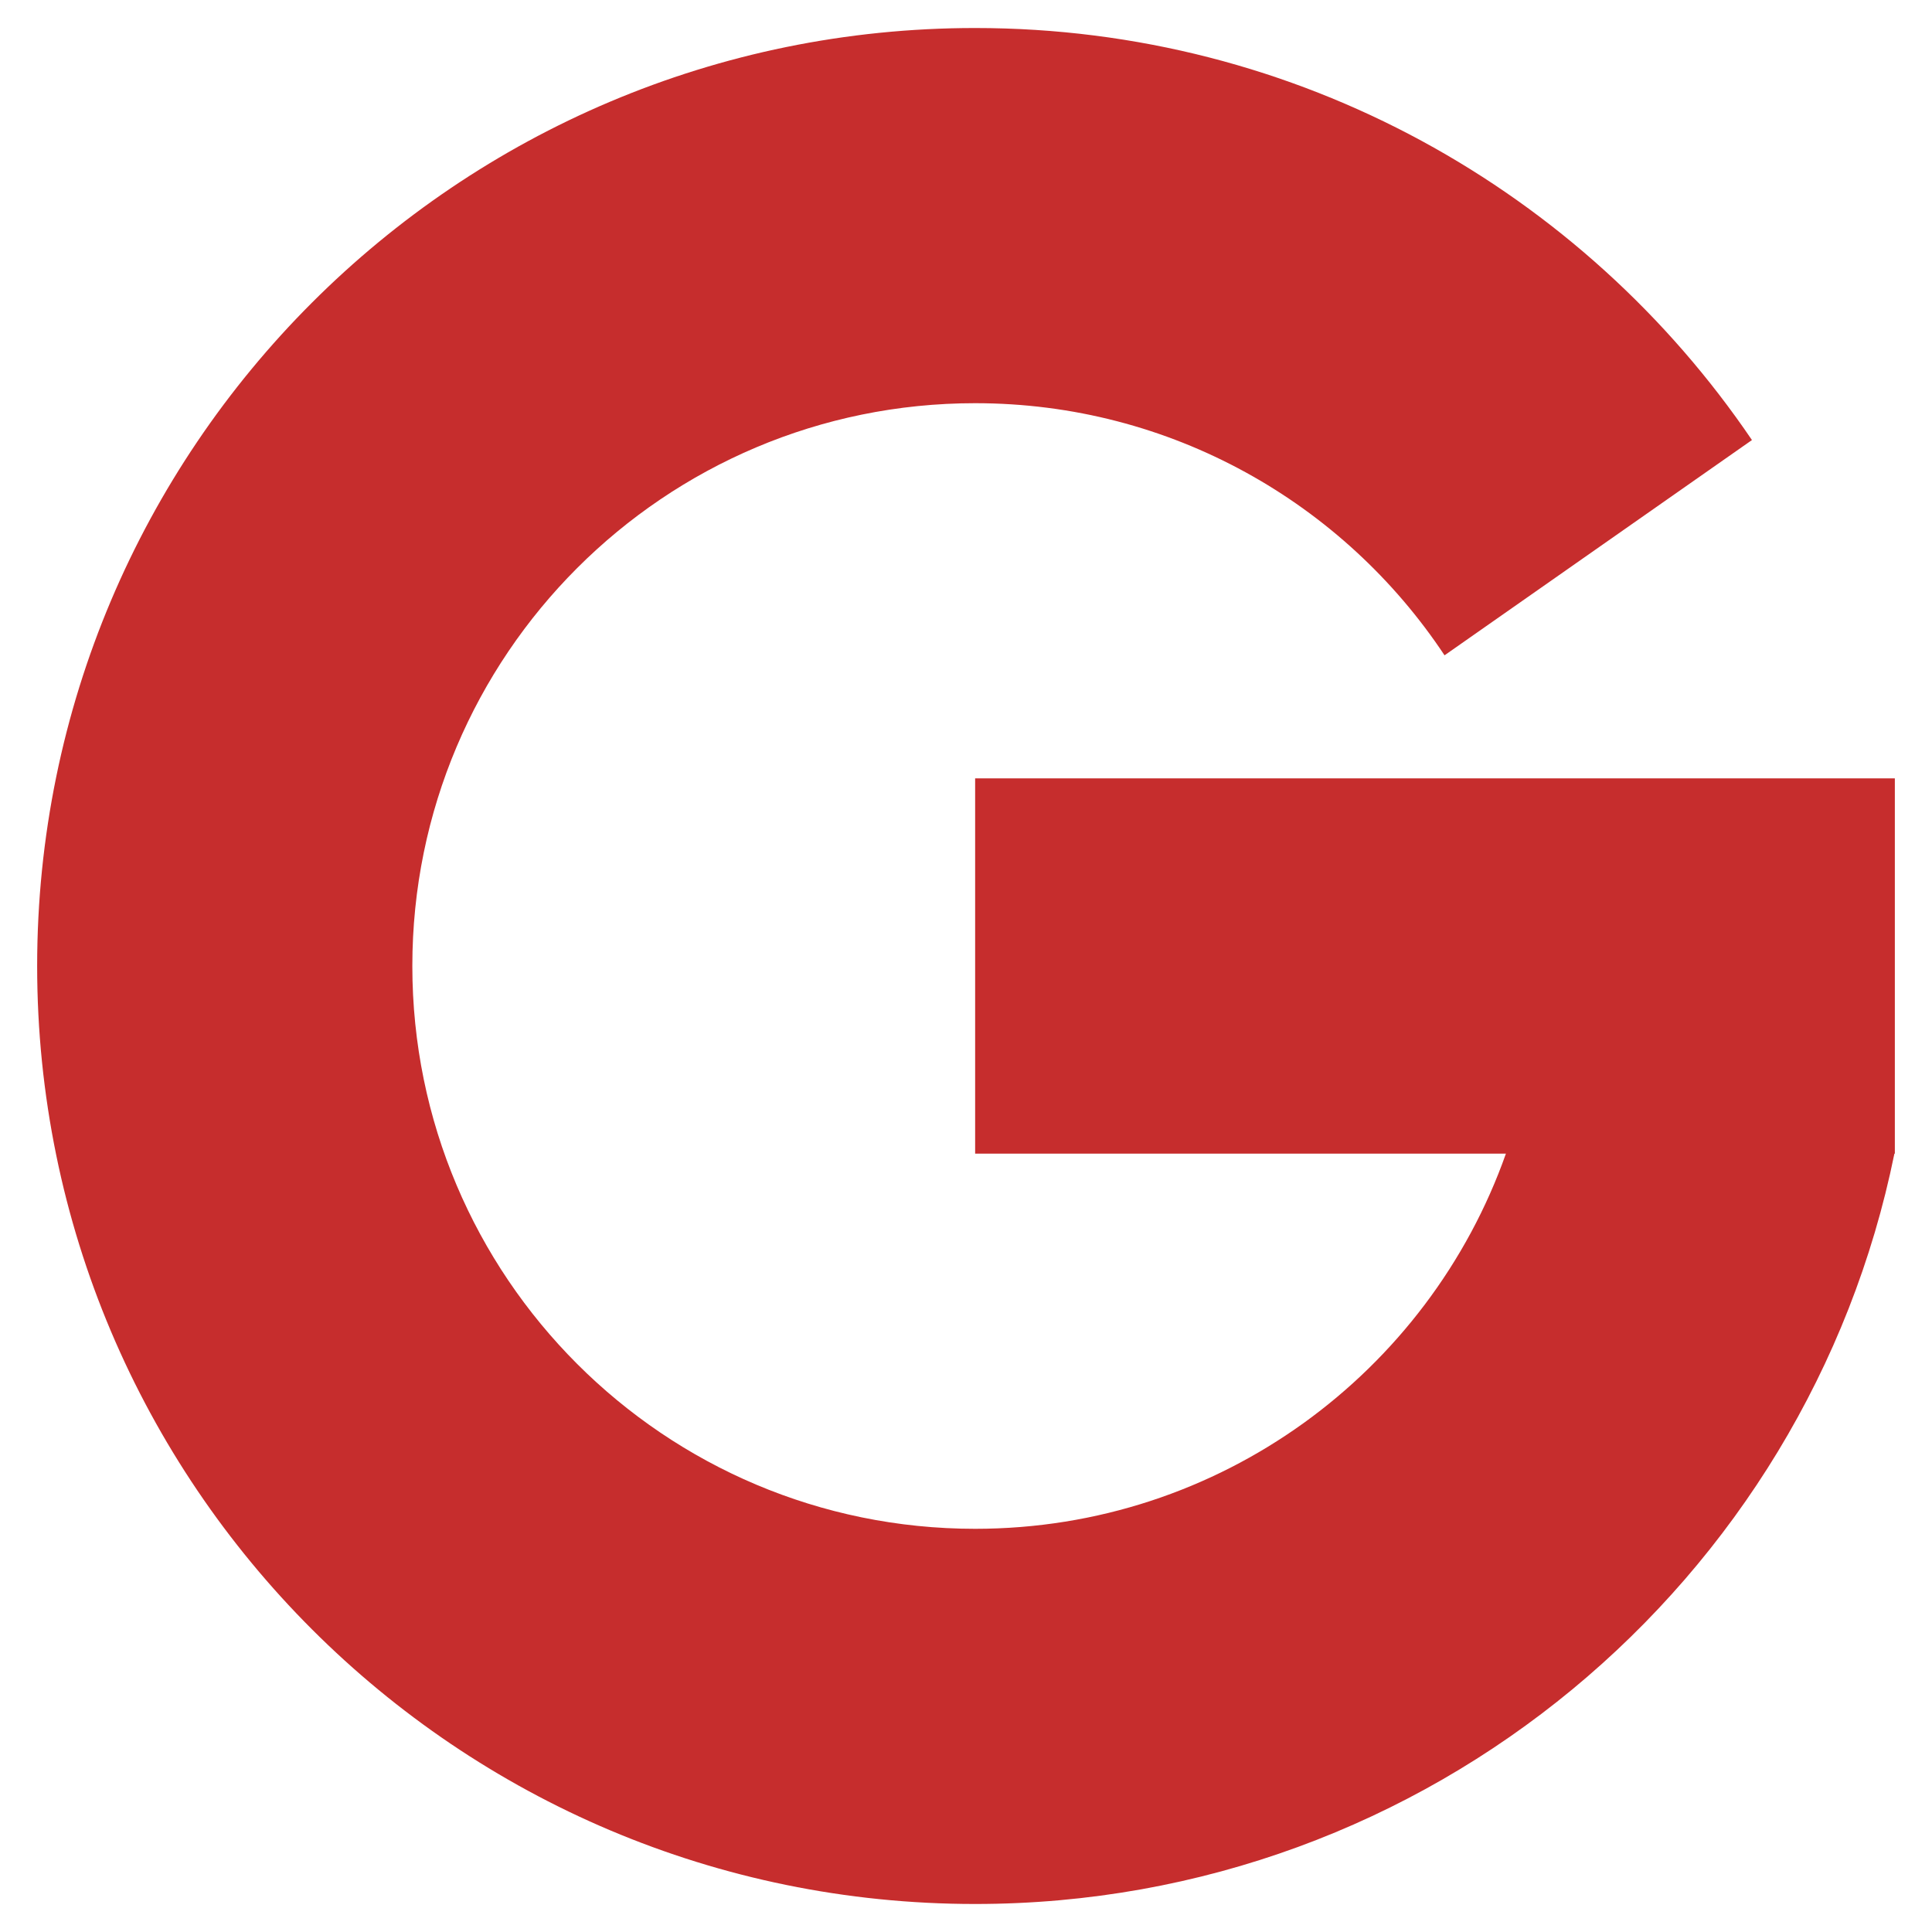 <svg width="26" height="26" viewBox="0 0 26 26" fill="none" xmlns="http://www.w3.org/2000/svg">
<path d="M5.549 13C5.549 17.183 8.94 20.574 13.123 20.574C16.421 20.574 19.227 18.466 20.266 15.525H13.123V10.475H25.5V15.525H25.494C24.324 21.287 19.23 25.623 13.123 25.623C6.152 25.623 0.5 19.972 0.5 13C0.5 6.028 6.152 0.377 13.123 0.377C17.472 0.377 21.307 2.576 23.577 5.922L19.44 8.819C18.084 6.774 15.761 5.426 13.123 5.426C8.94 5.426 5.549 8.817 5.549 13Z" fill="#C62D2D"/>
</svg>
